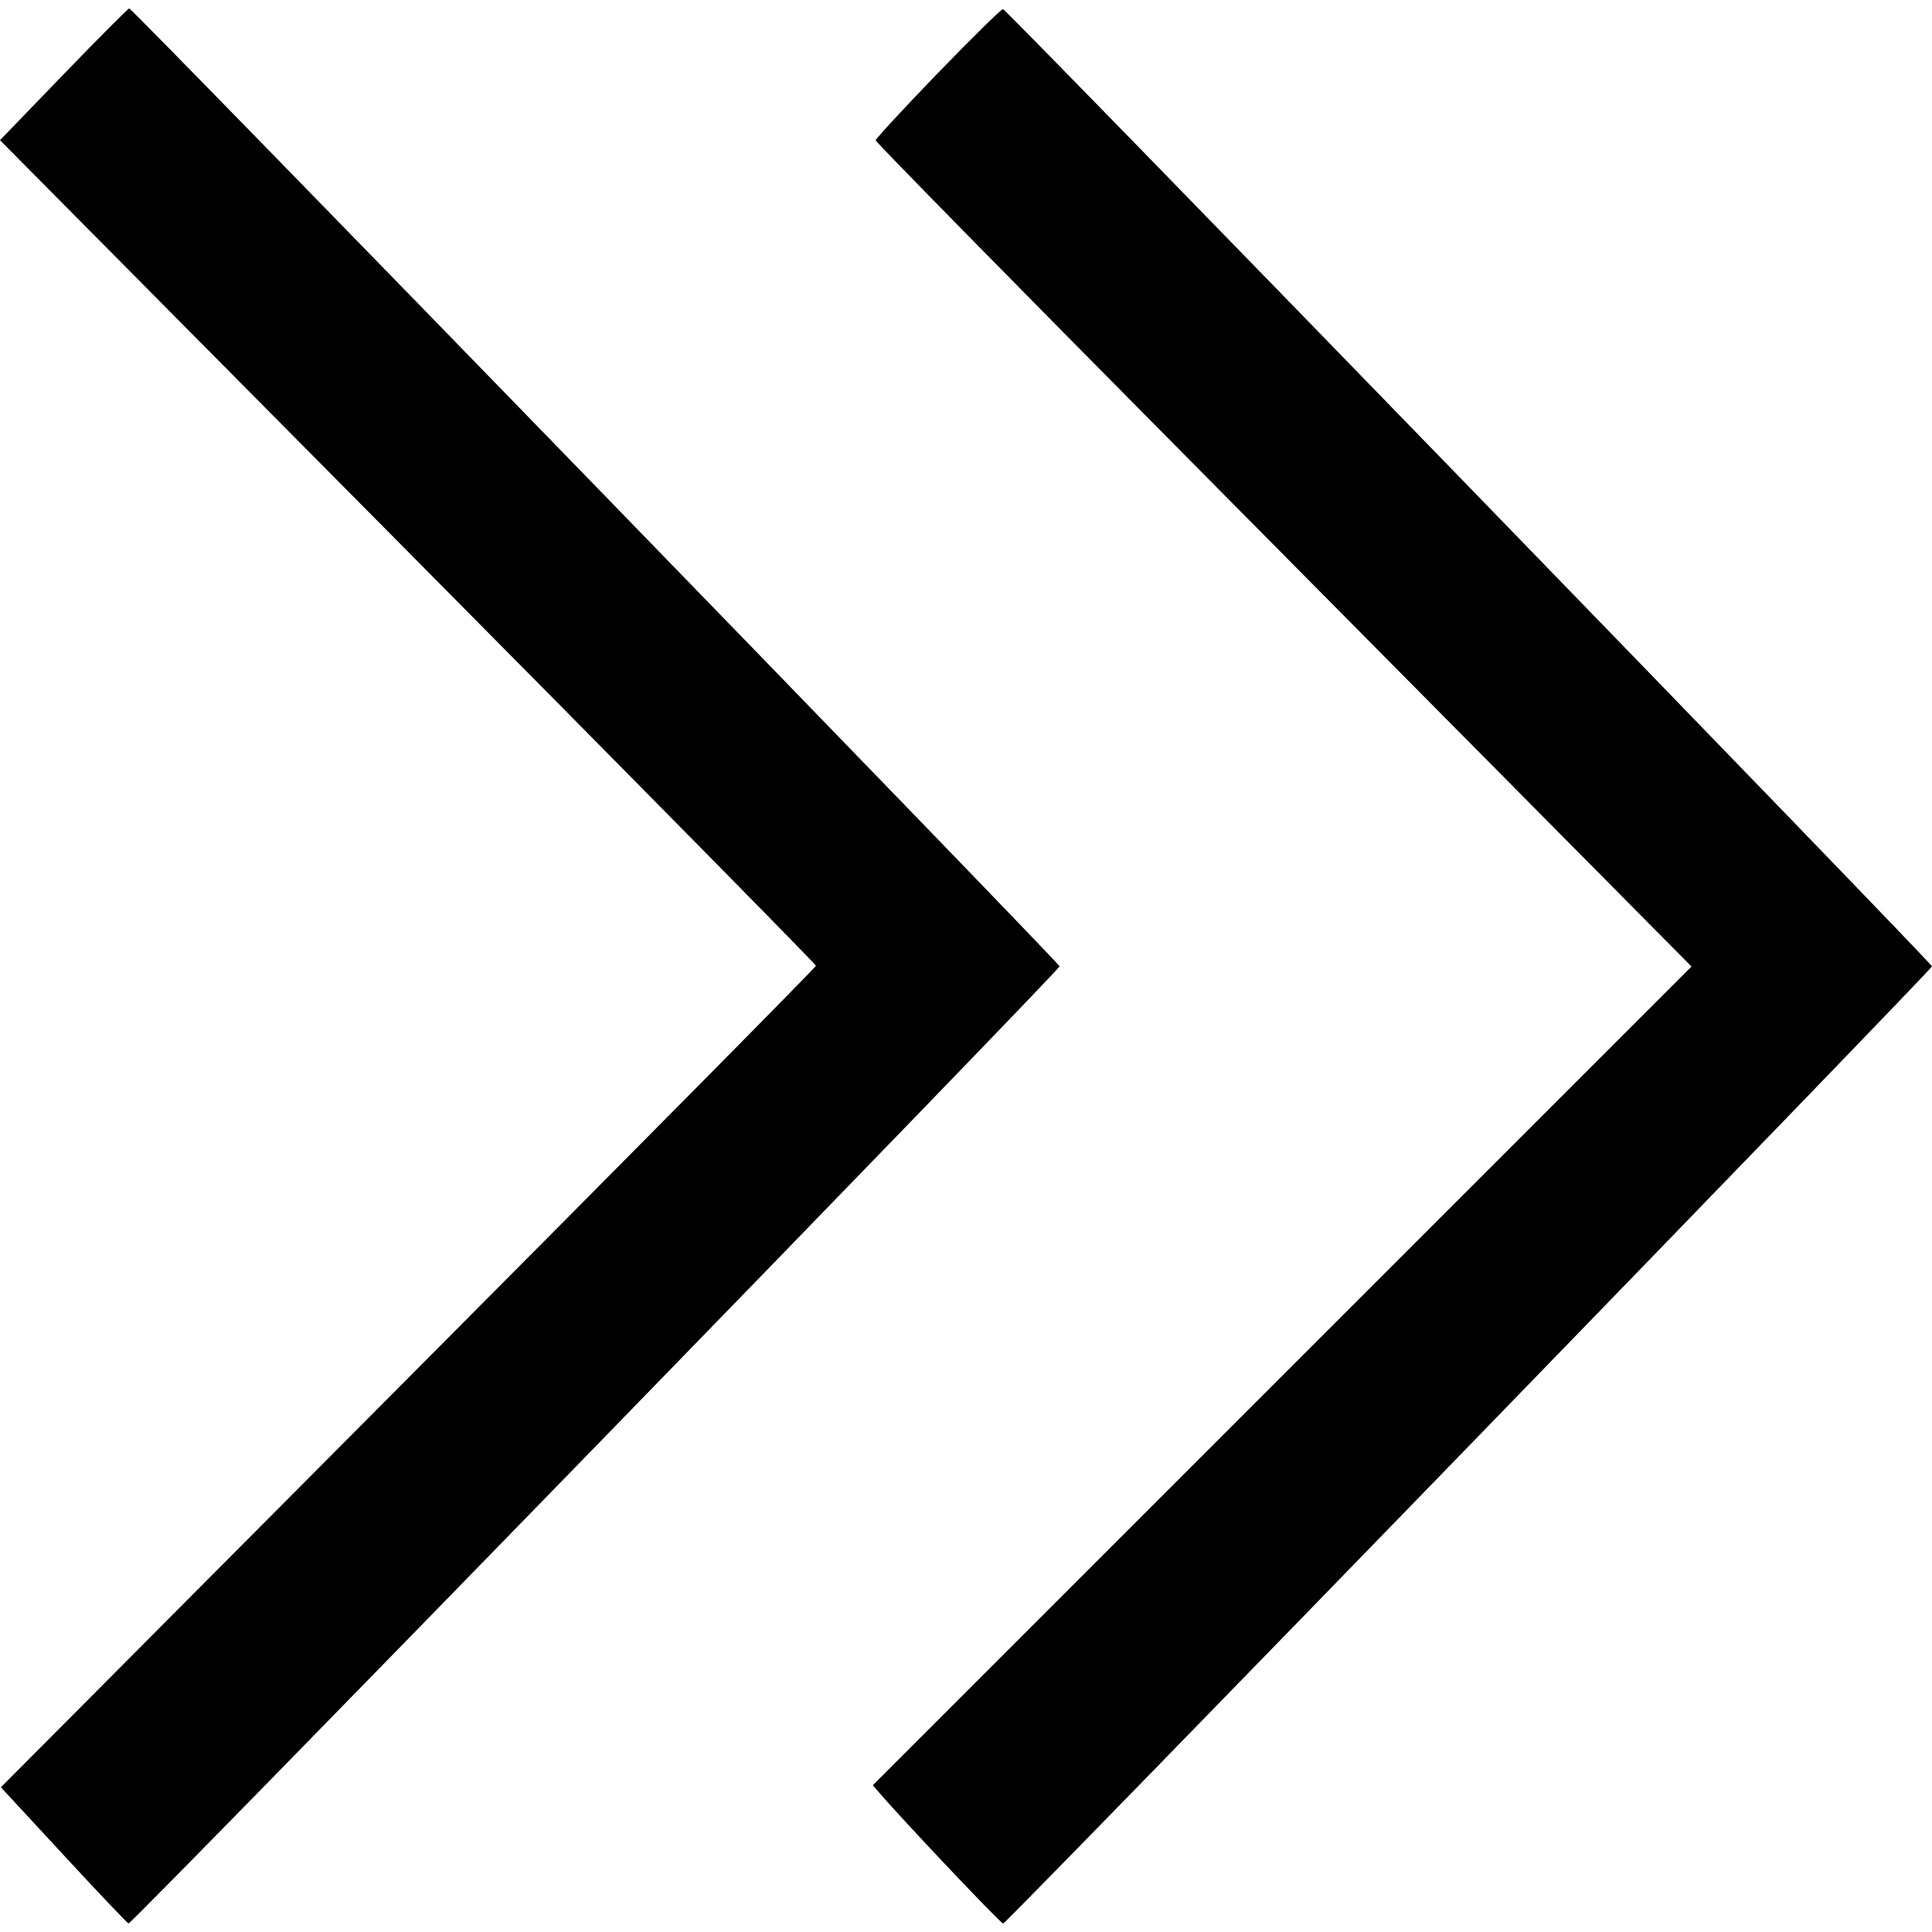 <!-- Generated by IcoMoon.io -->
<svg version="1.1" xmlns="http://www.w3.org/2000/svg" width="32" height="32" viewBox="0 0 32 32">
<title>double-chevron-right</title>
<path d="M1.054 1.23l-1.054 1.092 6.758 6.816c3.716 3.749 6.757 6.835 6.757 6.858s-3.037 3.094-6.75 6.824l-6.75 6.783 1.036 1.12c0.57 0.617 1.055 1.128 1.078 1.136 0.050 0.017 15.421-15.786 15.421-15.854 0-0.052-15.357-15.866-15.409-15.866-0.018 0-0.507 0.491-1.087 1.091zM15.539 1.205c-0.569 0.589-1.035 1.093-1.035 1.12s2.331 2.4 5.181 5.275l8.332 8.409-13.56 13.56 0.104 0.121c0.41 0.478 2.025 2.182 2.055 2.17 0.082-0.032 15.384-15.802 15.384-15.854s-15.303-15.822-15.386-15.855c-0.022-0.009-0.506 0.466-1.075 1.055z"></path>
</svg>
